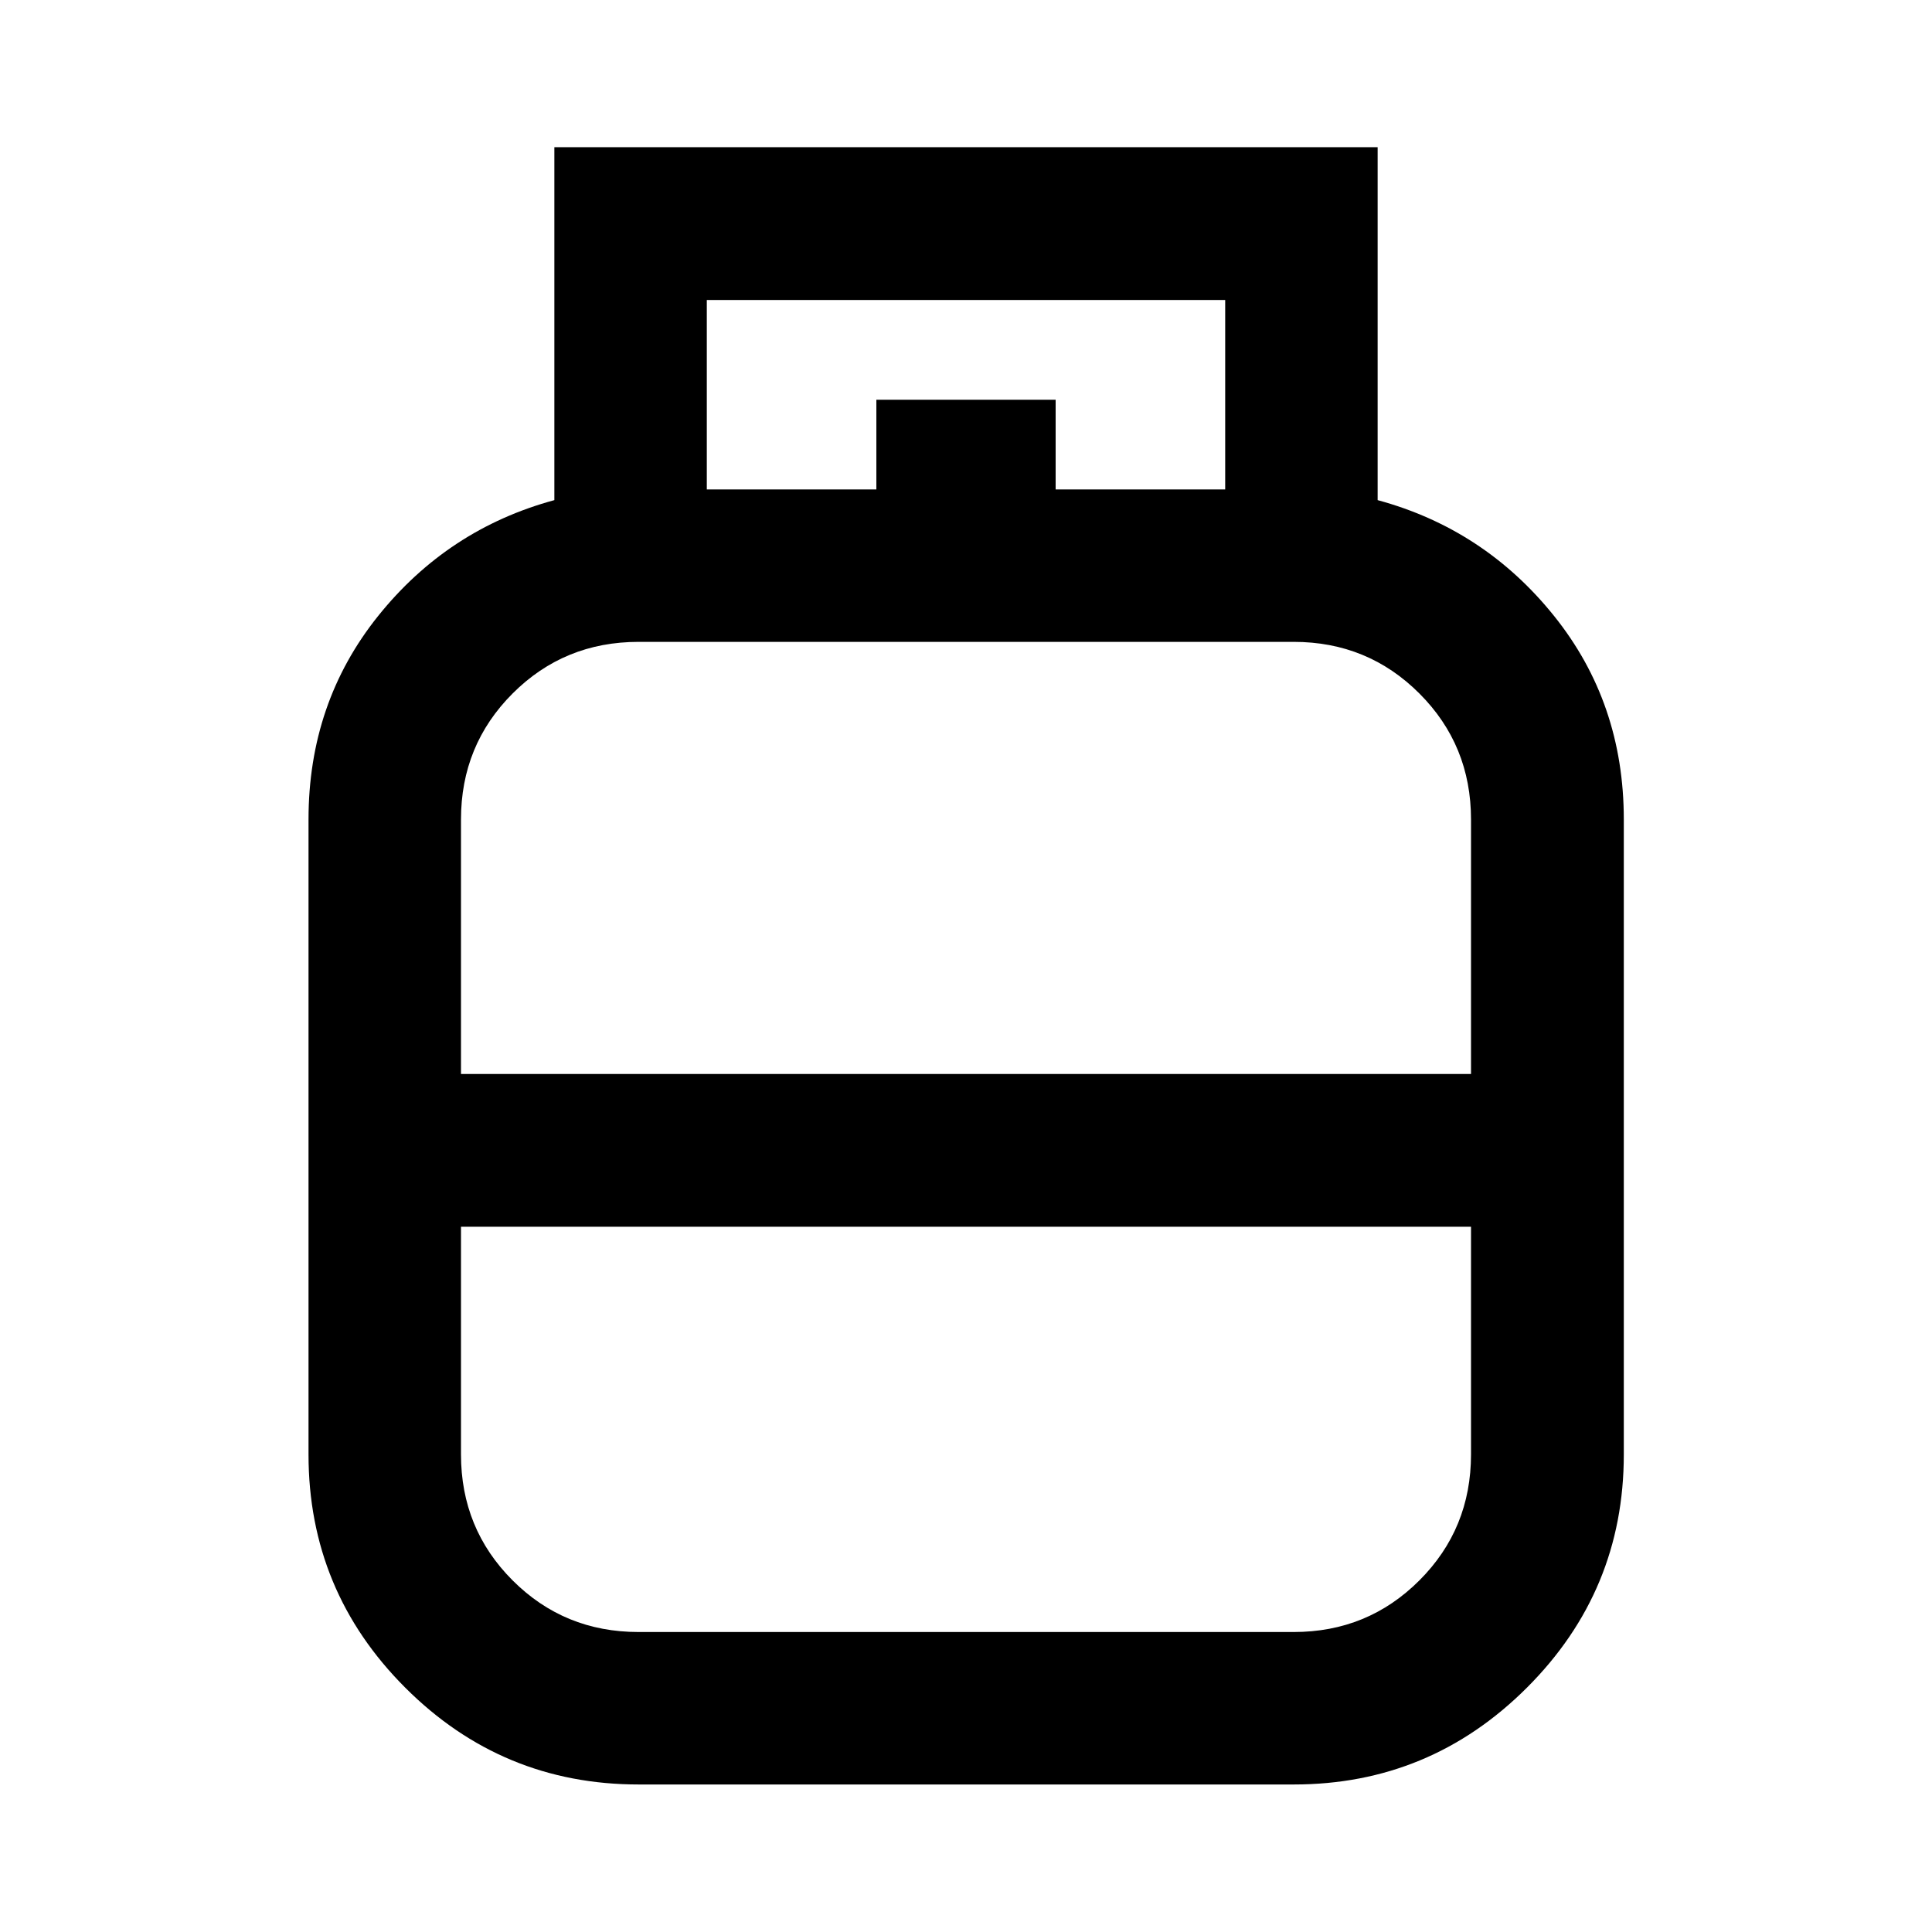 <svg xmlns="http://www.w3.org/2000/svg" height="40" viewBox="0 -960 960 960" width="40"><path d="M317.36-73.3q-67.9 0-115.98-48.09-48.08-48.08-48.08-115.9v-315.54q0-57.96 34.61-101.12 34.61-43.16 87.55-57.54v-175.37h409.08v175.37q53.01 14.38 87.66 57.54 34.66 43.16 34.66 101.12v315.54q0 67.82-48.16 115.9Q710.54-73.3 642.87-73.3H317.36Zm-88.3-353.05h501.88V-552.8q0-36.95-25.65-62.61-25.65-25.65-62.42-25.65H317.29q-36.93 0-62.58 25.65-25.65 25.66-25.65 62.61v126.45Zm88.23 277.29h325.58q36.77 0 62.42-25.65t25.65-62.6v-113.12H229.06v113.12q0 36.95 25.65 62.6t62.58 25.65ZM480-426.35Zm0 75.92Zm0-37.88Zm44.54-328.5h84.25v-94.13H351.21v94.13h84.25v-44.55h89.08v44.55Z"/></svg>